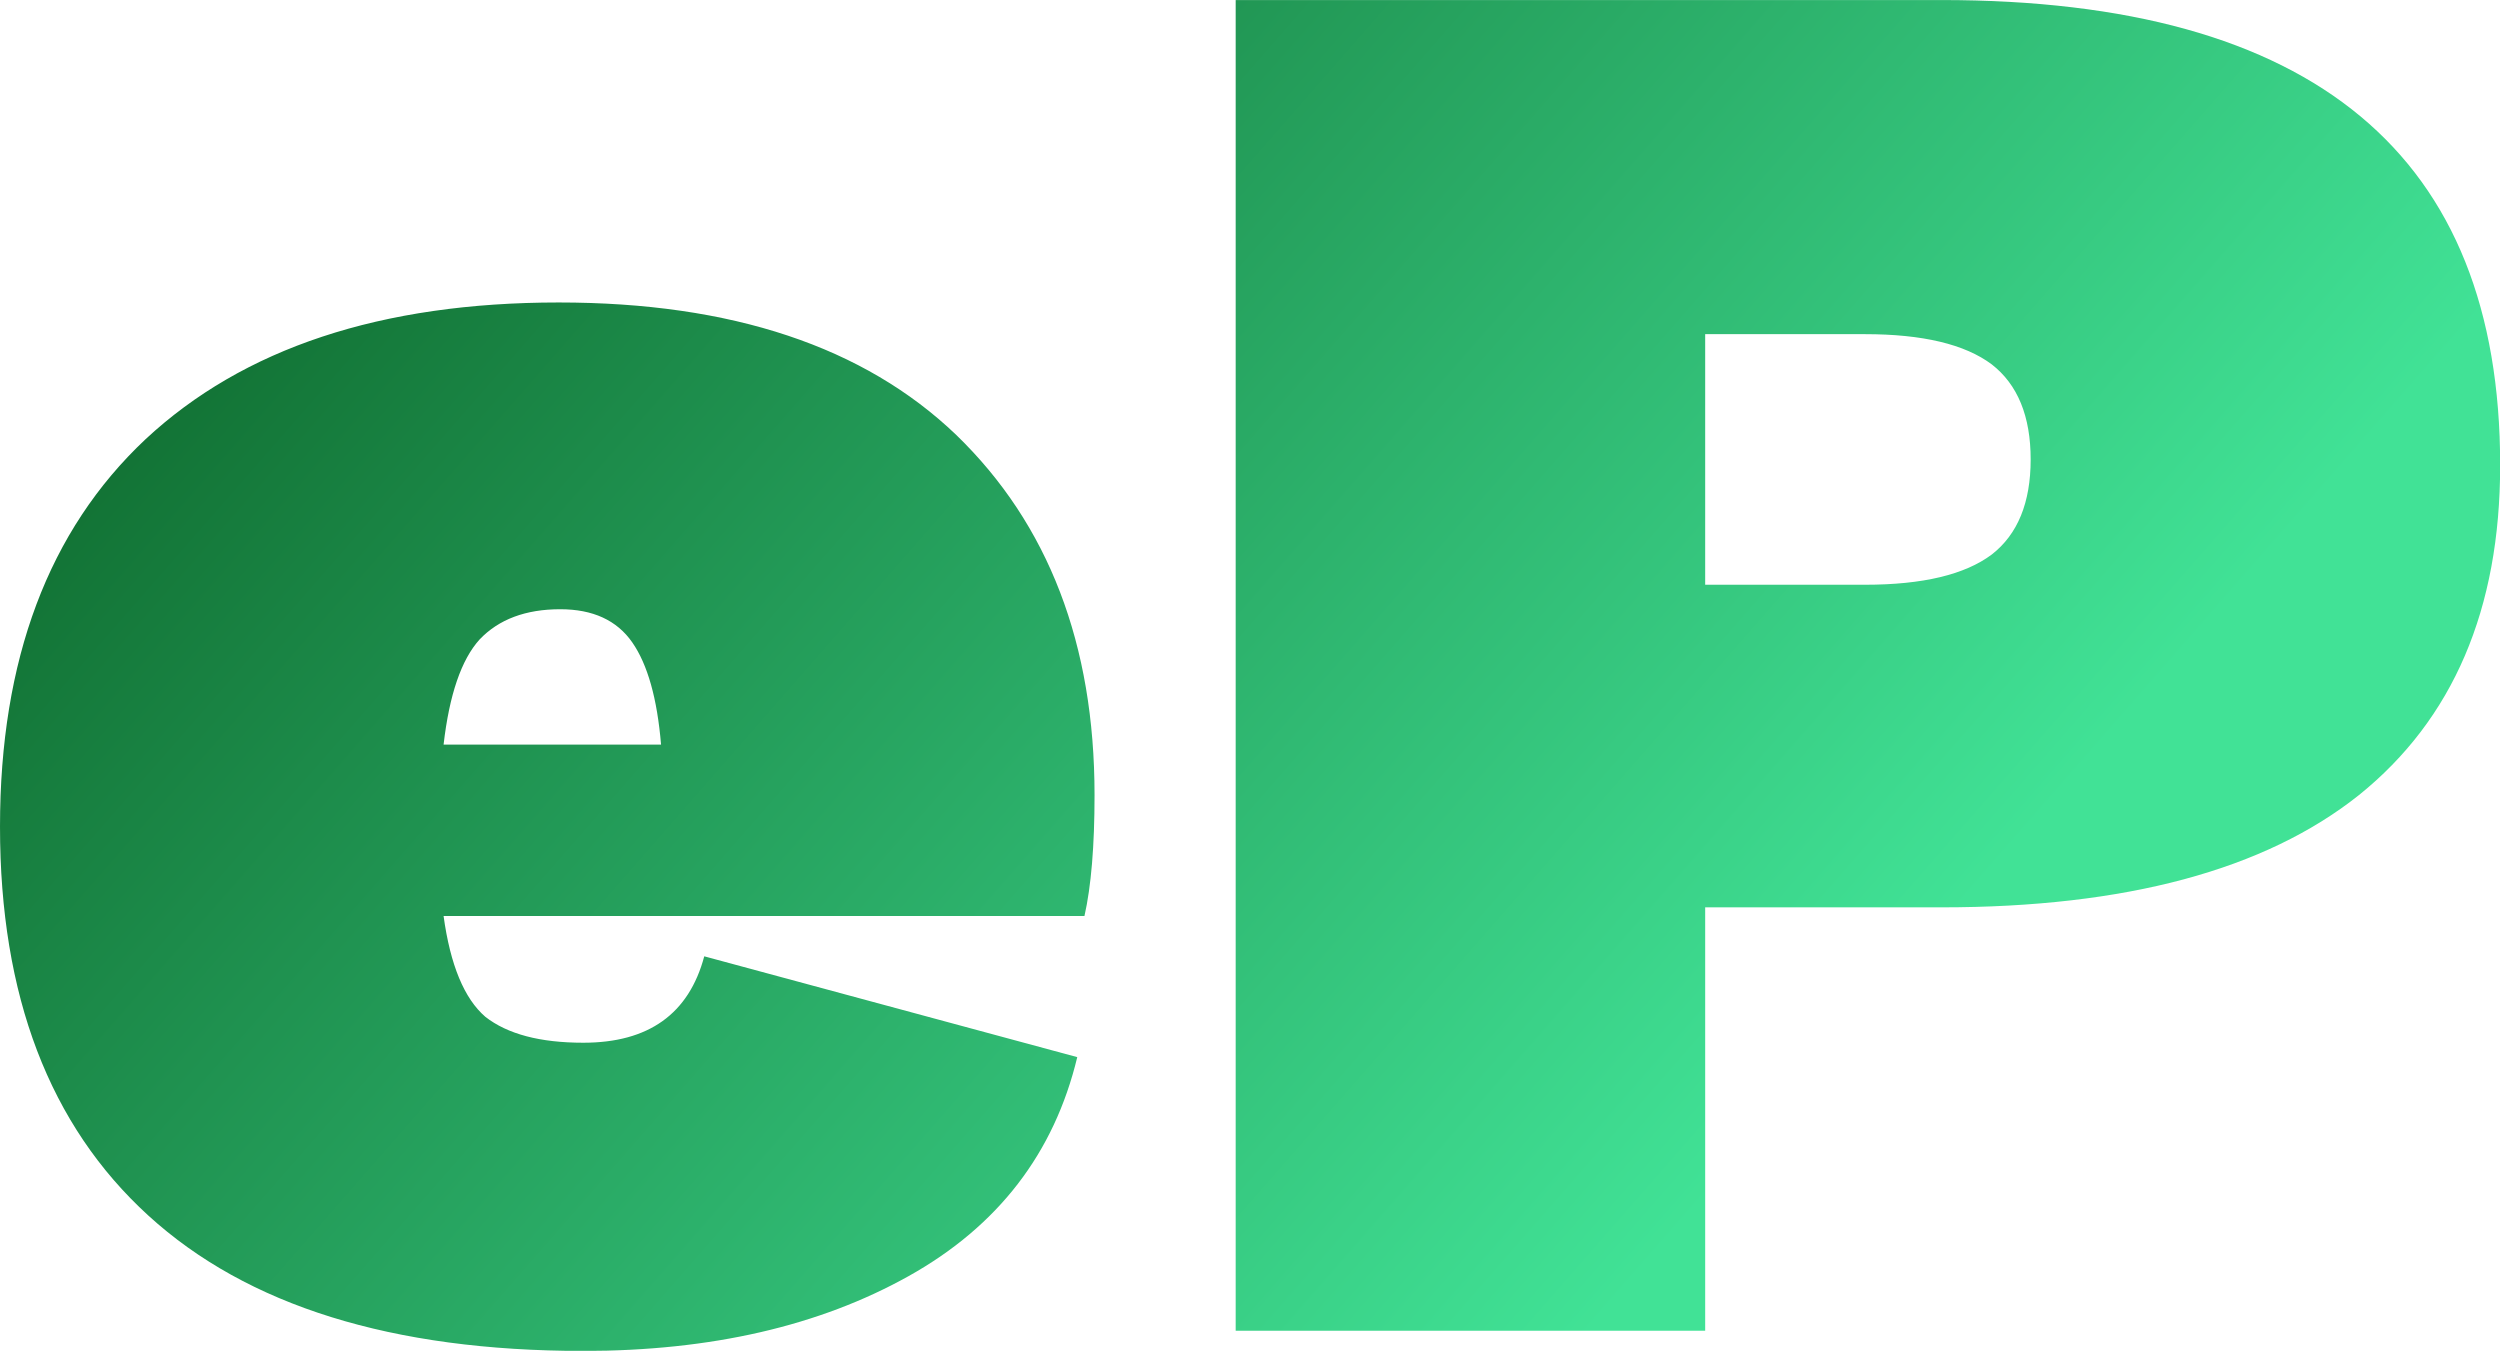 <svg data-v-423bf9ae="" xmlns="http://www.w3.org/2000/svg" viewBox="0 0 111.045 60" class="font"><!----><!----><defs data-v-423bf9ae=""><linearGradient data-v-423bf9ae="" gradientTransform="rotate(25)" id="bf8519e9-7993-4dc9-aeff-76a846a5aabf" x1="0%" y1="0%" x2="100%" y2="0%"><stop data-v-423bf9ae="" offset="0%" style="stop-color: rgb(8, 91, 32); stop-opacity: 1;"></stop><stop data-v-423bf9ae="" offset="100%" style="stop-color: rgb(65, 226, 150); stop-opacity: 1;"></stop></linearGradient></defs><g data-v-423bf9ae="" id="183b723f-ca69-4c78-936b-7d4137bc5cc9" fill="url(#bf8519e9-7993-4dc9-aeff-76a846a5aabf)" transform="matrix(6.397,0,0,6.397,-1.791,-24.179)"><path d="M7.88 9.30L7.88 9.30Q7.88 9.83 7.81 10.14L7.81 10.14L3.36 10.14L3.36 10.14Q3.43 10.65 3.65 10.84L3.65 10.84L3.65 10.84Q3.88 11.02 4.33 11.02L4.33 11.02L4.33 11.02Q5.01 11.02 5.17 10.42L5.17 10.42L7.76 11.12L7.76 11.12Q7.52 12.12 6.59 12.64L6.59 12.64L6.59 12.64Q5.66 13.16 4.33 13.16L4.33 13.16L4.33 13.16Q2.34 13.16 1.31 12.22L1.31 12.22L1.31 12.22Q0.28 11.28 0.28 9.52L0.28 9.52L0.28 9.52Q0.28 7.78 1.29 6.83L1.29 6.83L1.29 6.83Q2.31 5.88 4.16 5.88L4.16 5.88L4.16 5.88Q5.96 5.88 6.92 6.80L6.92 6.80L6.92 6.80Q7.88 7.73 7.88 9.30L7.88 9.30ZM4.17 8.01L4.17 8.01Q3.81 8.01 3.61 8.22L3.61 8.22L3.61 8.22Q3.42 8.43 3.36 8.95L3.36 8.95L4.87 8.95L4.87 8.95Q4.83 8.47 4.67 8.24L4.67 8.24L4.67 8.24Q4.51 8.01 4.17 8.01L4.17 8.01ZM13.76 3.78L13.76 3.78Q17.64 3.78 17.64 7.01L17.64 7.01L17.64 7.01Q17.64 8.51 16.66 9.30L16.66 9.30L16.66 9.30Q15.68 10.08 13.76 10.08L13.76 10.08L12.12 10.08L12.12 13.02L8.86 13.02L8.86 3.78L13.76 3.78ZM13.23 7.84L13.23 7.84Q13.83 7.84 14.11 7.63L14.11 7.63L14.11 7.63Q14.38 7.42 14.38 6.97L14.38 6.97L14.38 6.97Q14.38 6.52 14.11 6.31L14.11 6.31L14.11 6.31Q13.83 6.10 13.23 6.10L13.23 6.10L12.12 6.10L12.12 7.84L13.23 7.84Z"></path></g><!----><!----></svg>